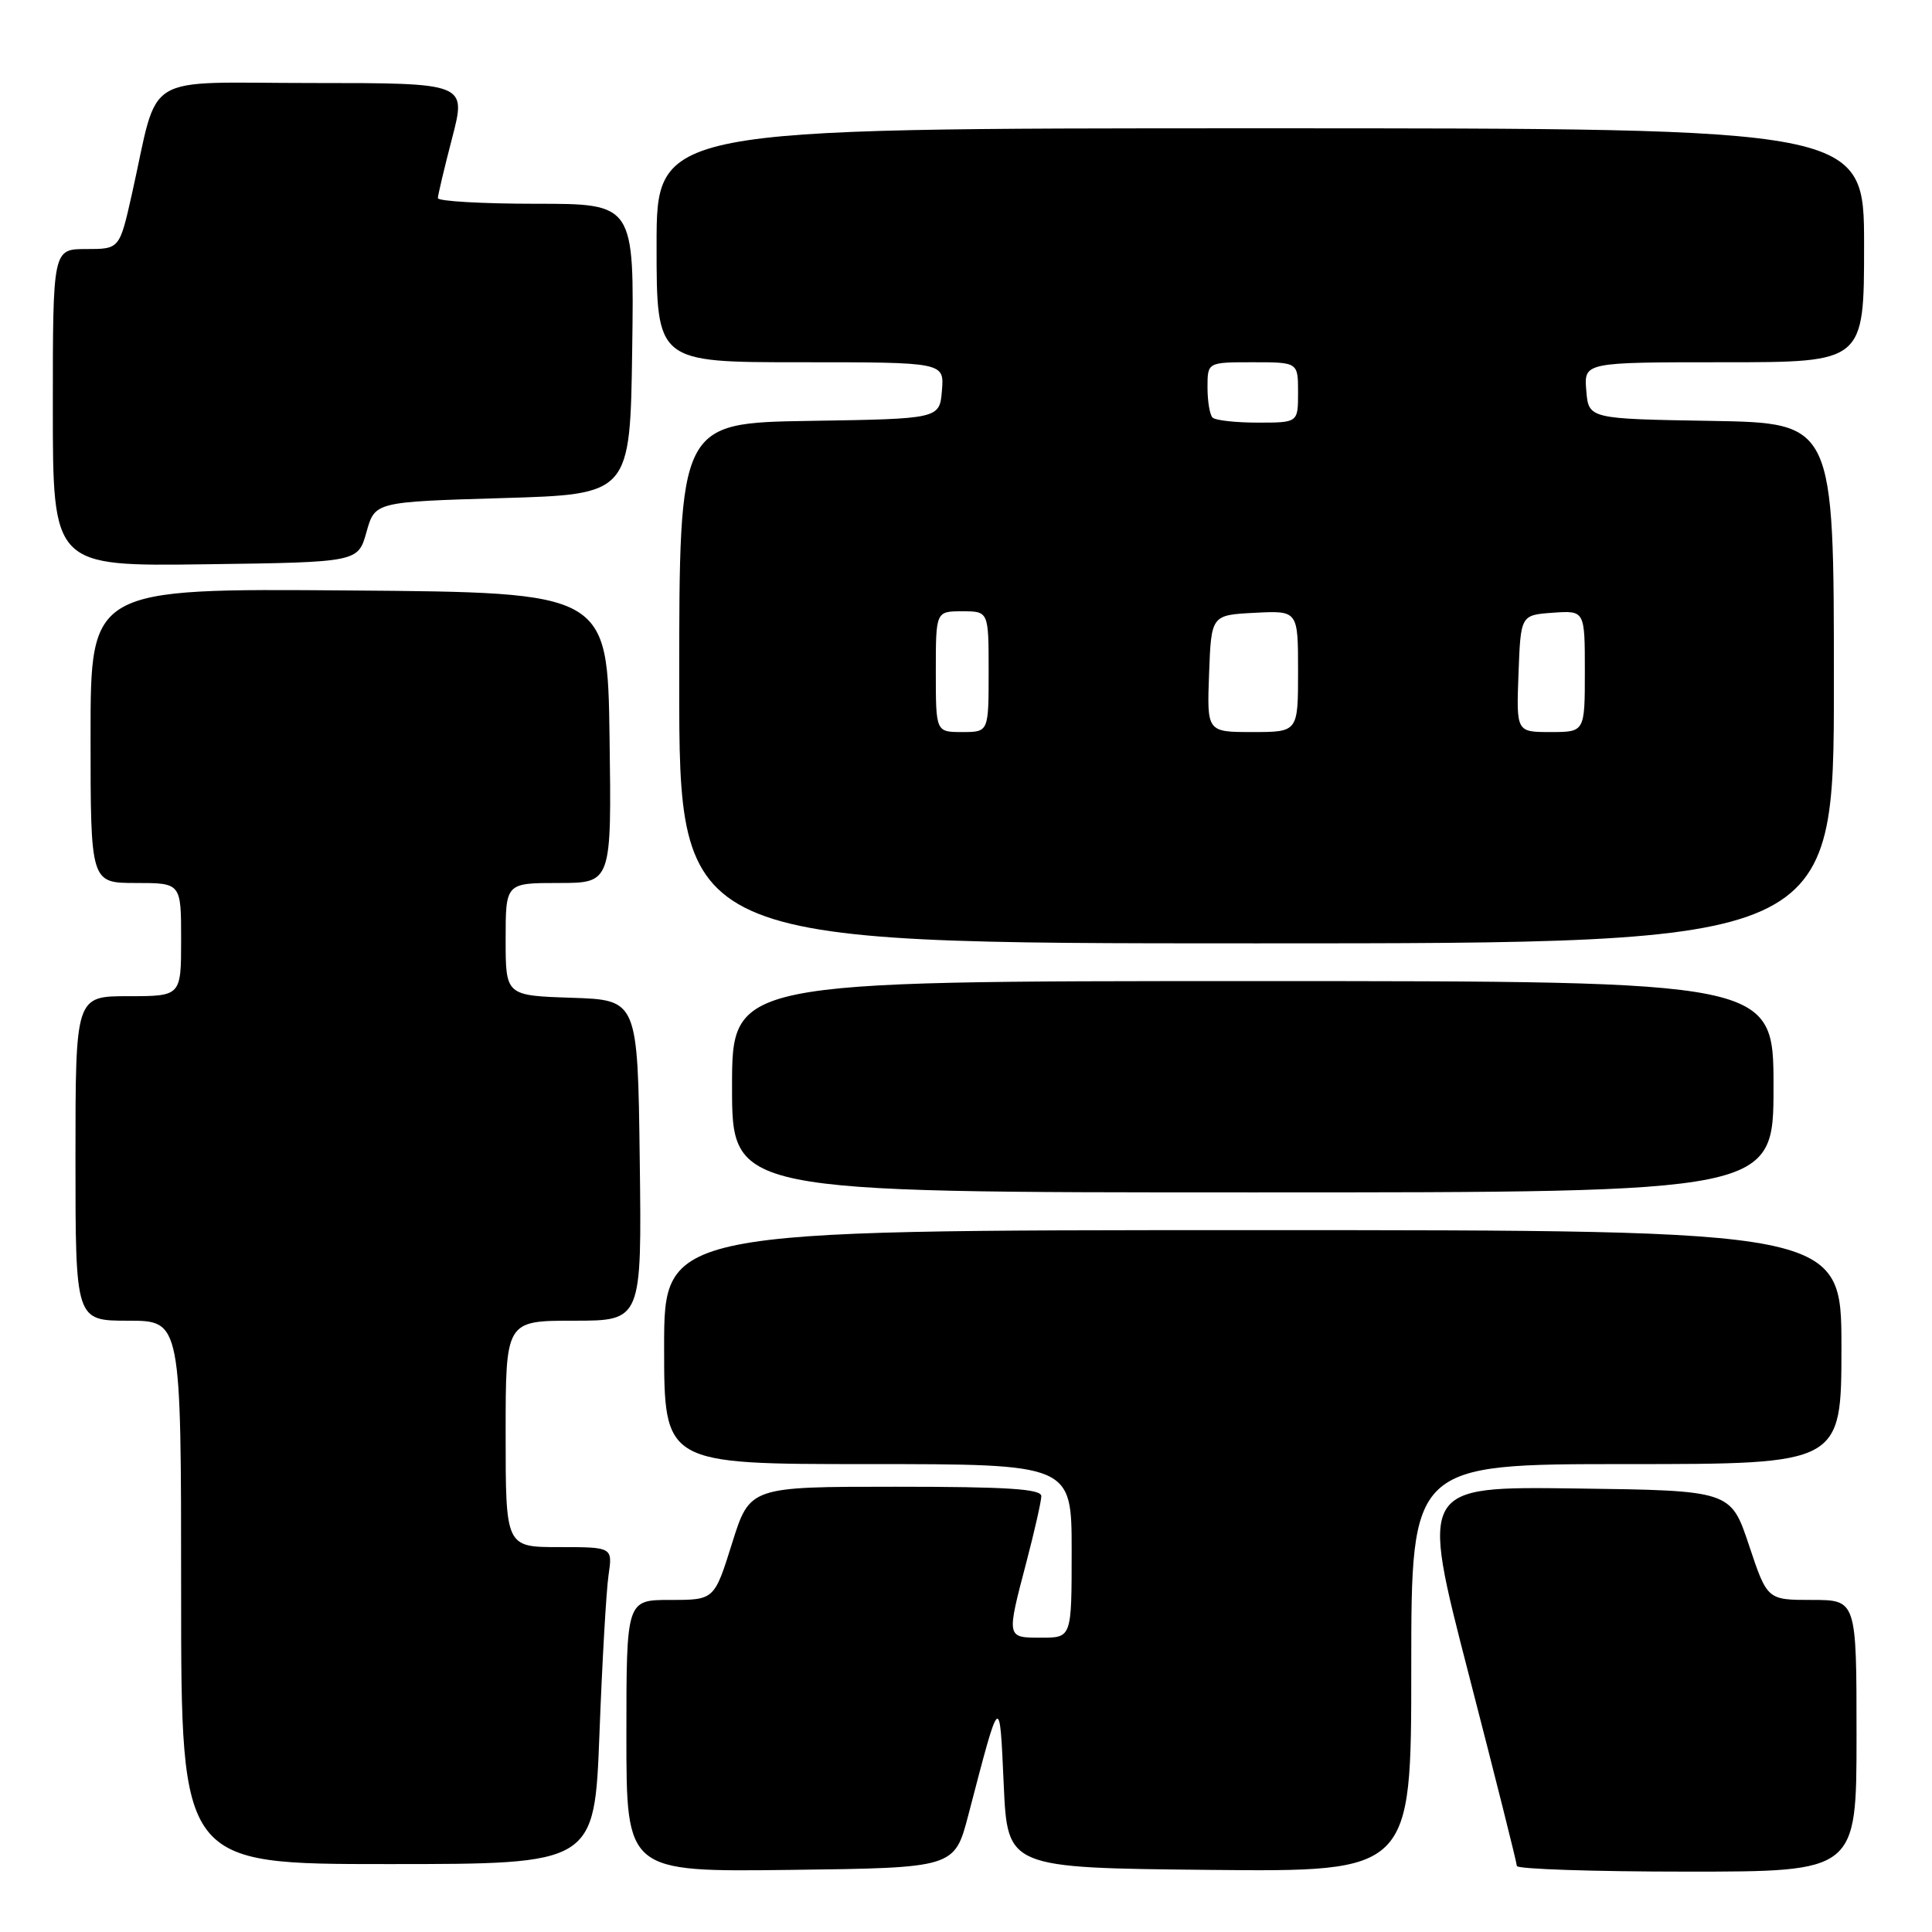 <?xml version="1.0" encoding="UTF-8" standalone="no"?>
<!DOCTYPE svg PUBLIC "-//W3C//DTD SVG 1.1//EN" "http://www.w3.org/Graphics/SVG/1.1/DTD/svg11.dtd" >
<svg xmlns="http://www.w3.org/2000/svg" xmlns:xlink="http://www.w3.org/1999/xlink" version="1.1" viewBox="0 0 256 256">
 <g >
 <path fill="currentColor"
d=" M 128.31 240.50 C 132.58 224.16 132.44 224.27 133.00 236.50 C 133.50 247.50 133.50 247.50 160.25 247.77 C 187.00 248.03 187.00 248.03 187.00 221.02 C 187.00 194.00 187.00 194.00 215.50 194.00 C 244.00 194.00 244.00 194.00 244.00 178.50 C 244.00 163.00 244.00 163.00 166.00 163.00 C 88.00 163.00 88.00 163.00 88.00 178.50 C 88.00 194.00 88.00 194.00 115.00 194.00 C 142.00 194.00 142.00 194.00 142.00 205.50 C 142.00 217.00 142.00 217.00 138.00 217.00 C 133.33 217.00 133.35 217.10 136.00 207.00 C 137.08 202.88 137.97 198.94 137.98 198.25 C 138.00 197.29 133.48 197.00 118.68 197.00 C 99.35 197.00 99.35 197.00 97.00 204.50 C 94.65 212.00 94.65 212.00 88.82 212.00 C 83.00 212.00 83.00 212.00 83.00 230.02 C 83.00 248.04 83.00 248.04 104.74 247.77 C 126.48 247.50 126.48 247.50 128.31 240.50 Z  M 246.00 230.00 C 246.00 212.00 246.00 212.00 240.08 212.00 C 234.17 212.00 234.17 212.00 231.75 204.75 C 229.33 197.50 229.33 197.50 208.76 197.23 C 188.18 196.96 188.18 196.96 194.58 221.73 C 198.10 235.35 200.99 246.84 200.99 247.25 C 201.00 247.66 211.12 248.00 223.50 248.00 C 246.00 248.00 246.00 248.00 246.00 230.00 Z  M 79.43 229.75 C 79.79 220.26 80.33 210.81 80.63 208.75 C 81.18 205.00 81.18 205.00 74.09 205.00 C 67.00 205.00 67.00 205.00 67.00 190.00 C 67.00 175.00 67.00 175.00 76.02 175.00 C 85.04 175.00 85.04 175.00 84.77 153.75 C 84.50 132.50 84.50 132.50 75.75 132.21 C 67.00 131.92 67.00 131.92 67.00 124.46 C 67.00 117.00 67.00 117.00 74.02 117.00 C 81.04 117.00 81.04 117.00 80.77 97.75 C 80.50 78.50 80.50 78.50 46.25 78.24 C 12.00 77.97 12.00 77.97 12.00 97.49 C 12.00 117.00 12.00 117.00 18.00 117.00 C 24.00 117.00 24.00 117.00 24.00 124.50 C 24.00 132.00 24.00 132.00 17.00 132.00 C 10.00 132.00 10.00 132.00 10.00 153.50 C 10.00 175.00 10.00 175.00 17.00 175.00 C 24.00 175.00 24.00 175.00 24.00 211.00 C 24.00 247.00 24.00 247.00 51.39 247.00 C 78.77 247.00 78.77 247.00 79.43 229.75 Z  M 235.00 144.00 C 235.00 130.00 235.00 130.00 166.00 130.00 C 97.00 130.00 97.00 130.00 97.00 144.00 C 97.00 158.00 97.00 158.00 166.00 158.00 C 235.00 158.00 235.00 158.00 235.00 144.00 Z  M 243.00 90.52 C 243.00 56.05 243.00 56.05 226.75 55.77 C 210.50 55.50 210.50 55.50 210.19 51.75 C 209.88 48.00 209.88 48.00 228.44 48.00 C 247.00 48.00 247.00 48.00 247.00 32.50 C 247.00 17.00 247.00 17.00 167.00 17.00 C 87.00 17.00 87.00 17.00 87.00 32.50 C 87.00 48.00 87.00 48.00 106.06 48.00 C 125.12 48.00 125.12 48.00 124.81 51.75 C 124.50 55.50 124.50 55.50 107.25 55.77 C 90.00 56.05 90.00 56.05 90.00 90.52 C 90.00 125.00 90.00 125.00 166.50 125.00 C 243.00 125.00 243.00 125.00 243.00 90.52 Z  M 48.56 70.50 C 49.68 66.50 49.68 66.50 66.59 66.00 C 83.50 65.50 83.50 65.50 83.77 46.25 C 84.04 27.00 84.04 27.00 71.02 27.00 C 63.86 27.00 58.01 26.66 58.02 26.25 C 58.03 25.84 58.88 22.24 59.92 18.25 C 61.80 11.00 61.80 11.00 41.44 11.00 C 18.36 11.00 21.17 9.27 17.47 25.75 C 15.84 33.00 15.84 33.00 11.42 33.00 C 7.00 33.00 7.00 33.00 7.00 54.02 C 7.00 75.04 7.00 75.04 27.22 74.77 C 47.44 74.50 47.44 74.50 48.56 70.50 Z  M 124.00 89.00 C 124.00 81.00 124.00 81.00 127.50 81.00 C 131.00 81.00 131.00 81.00 131.00 89.00 C 131.00 97.00 131.00 97.00 127.50 97.00 C 124.00 97.00 124.00 97.00 124.00 89.00 Z  M 160.21 89.25 C 160.50 81.50 160.50 81.50 166.25 81.20 C 172.00 80.90 172.00 80.90 172.00 88.95 C 172.00 97.00 172.00 97.00 165.96 97.00 C 159.92 97.00 159.92 97.00 160.21 89.25 Z  M 201.21 89.25 C 201.50 81.50 201.50 81.50 205.75 81.19 C 210.00 80.89 210.00 80.89 210.00 88.94 C 210.00 97.00 210.00 97.00 205.46 97.00 C 200.92 97.00 200.92 97.00 201.21 89.25 Z  M 160.67 55.33 C 160.30 54.97 160.00 53.17 160.00 51.33 C 160.00 48.00 160.00 48.00 166.00 48.00 C 172.00 48.00 172.00 48.00 172.00 52.00 C 172.00 56.00 172.00 56.00 166.67 56.00 C 163.73 56.00 161.03 55.70 160.67 55.33 Z "/>
</g>
</svg>